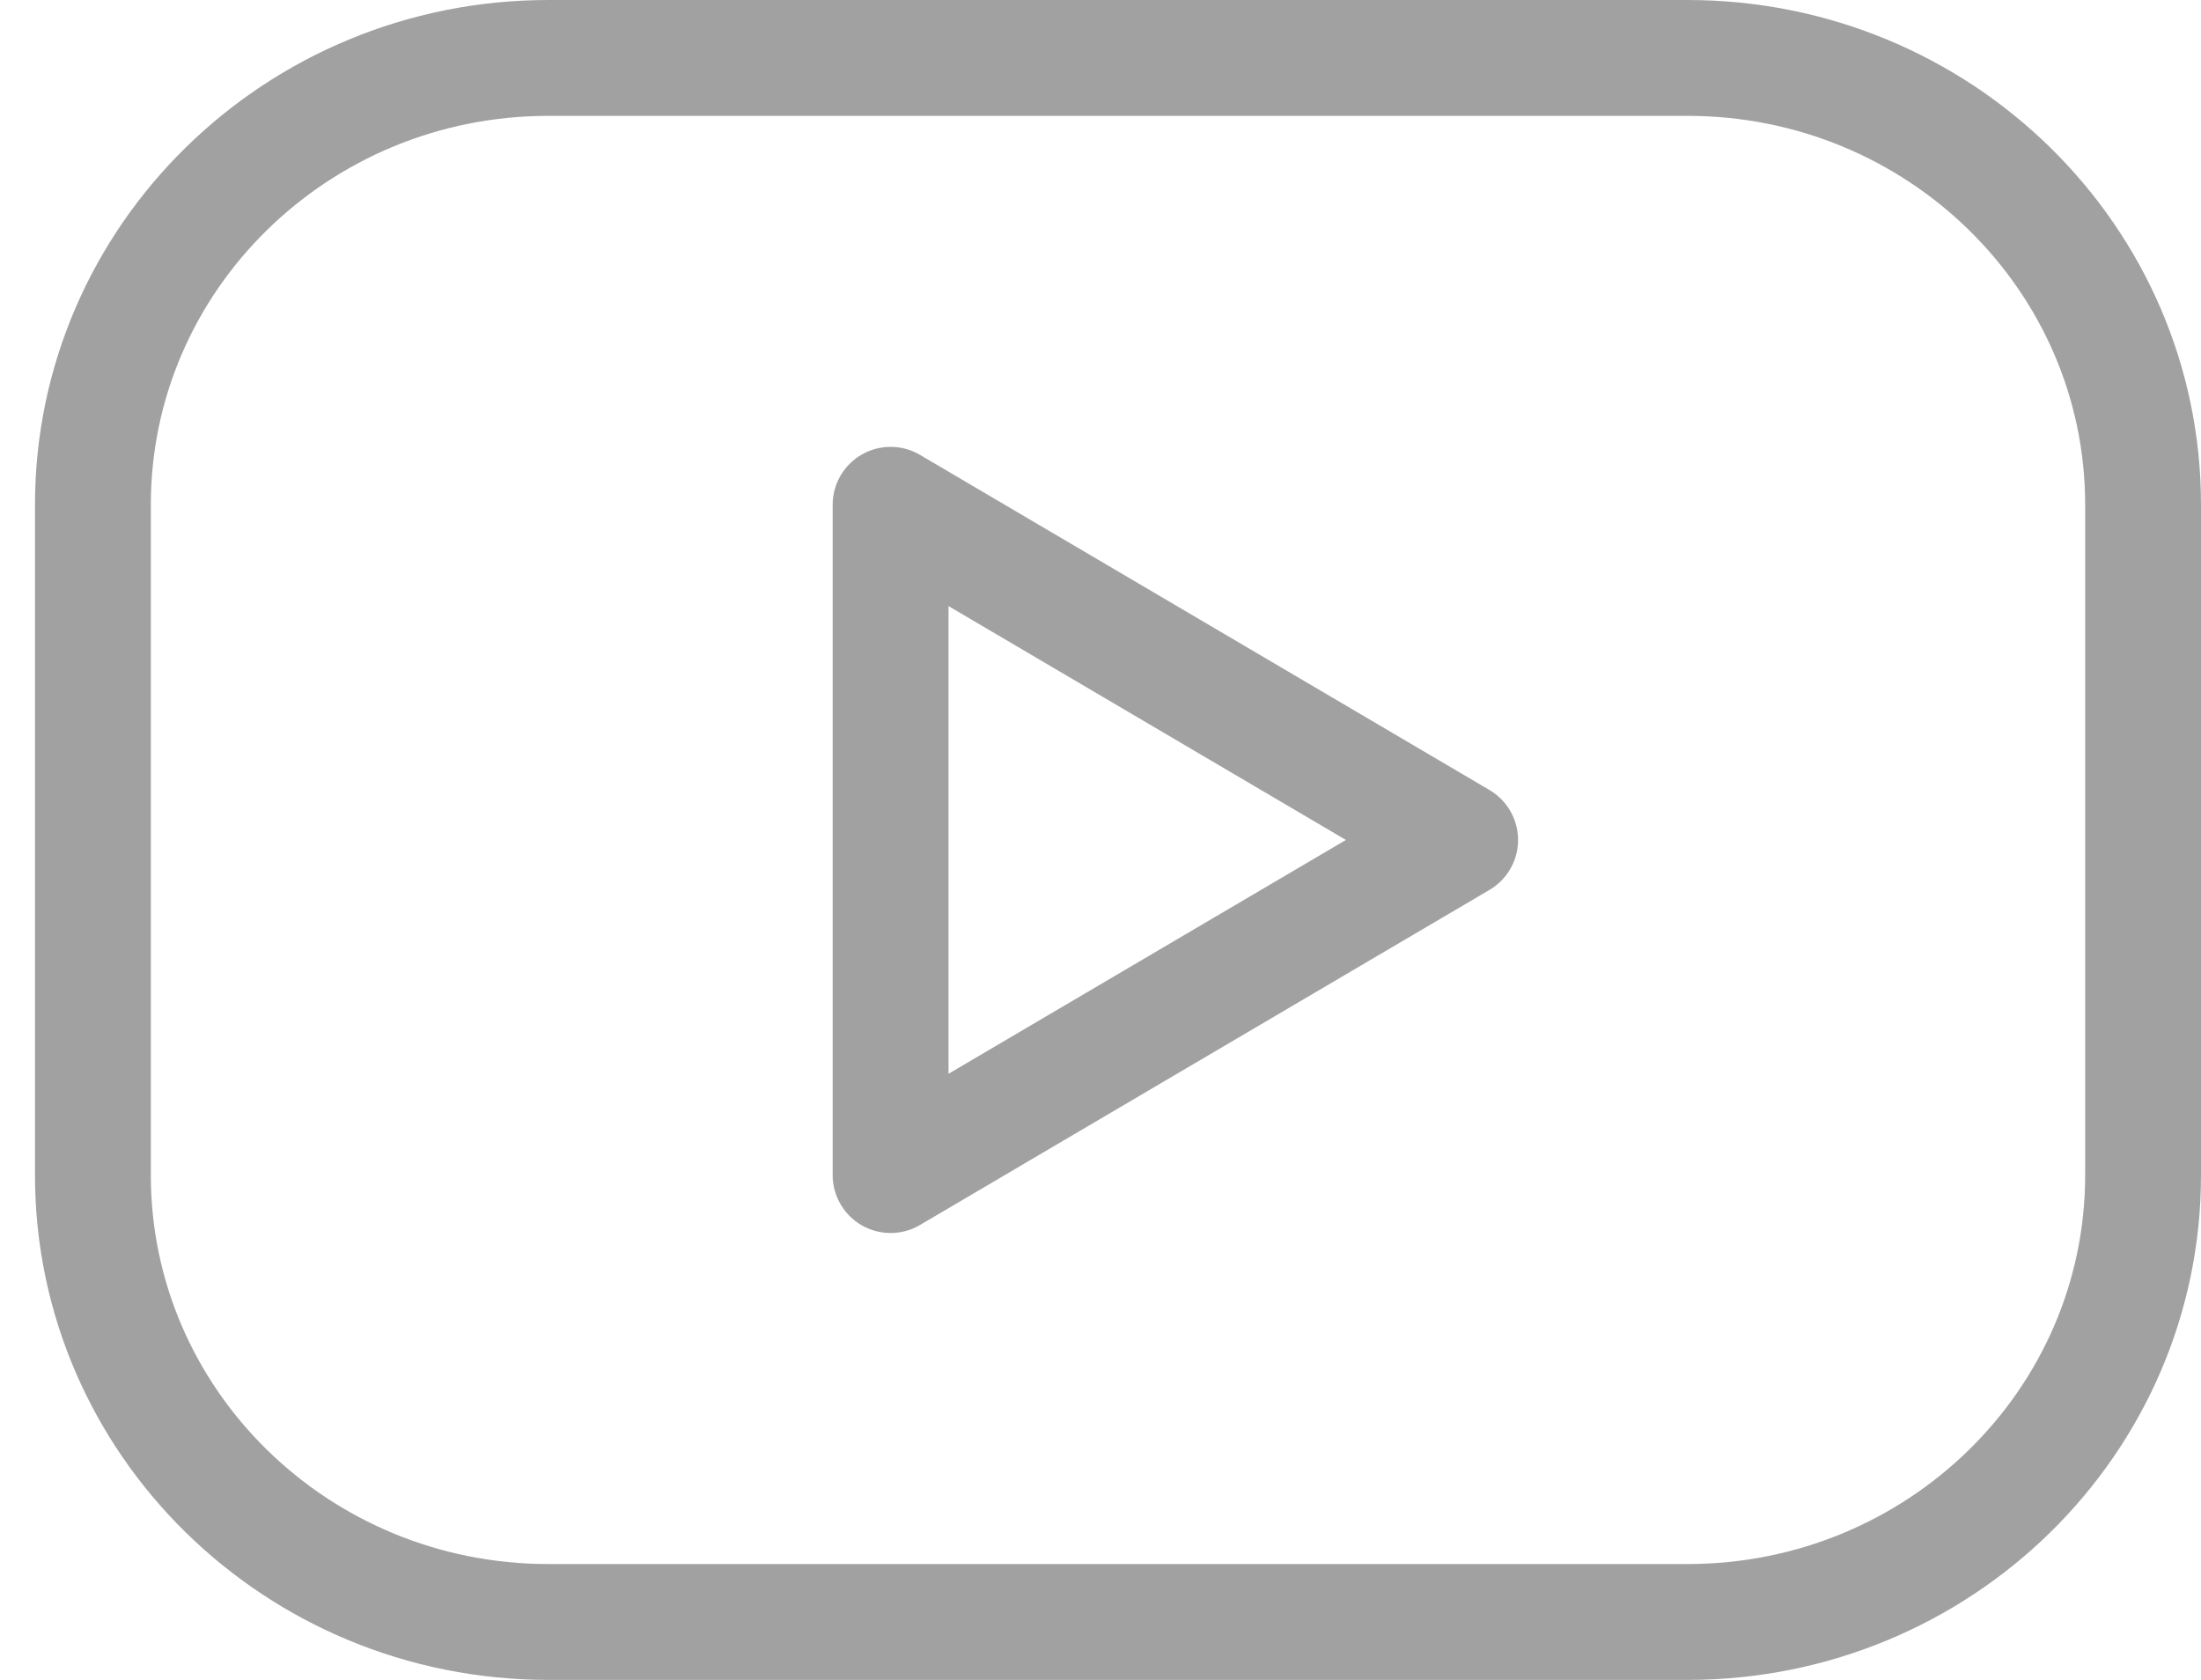 <svg width="38" height="29" viewBox="0 0 38 29" fill="none" xmlns="http://www.w3.org/2000/svg">
<path d="M29.134 1H9.469C5.125 1 1.604 4.454 1.604 8.714V20.286C1.604 24.546 5.125 28 9.469 28H29.134C33.478 28 37 24.546 37 20.286V8.714C37 4.454 33.478 1 29.134 1Z" stroke="#A1A1A1" stroke-width="2" stroke-linecap="round" stroke-linejoin="round"/>
<path d="M15.376 8.714L25.209 14.5L15.376 20.285V8.714Z" stroke="#A1A1A1" stroke-width="2" stroke-linecap="round" stroke-linejoin="round"/>
</svg>
